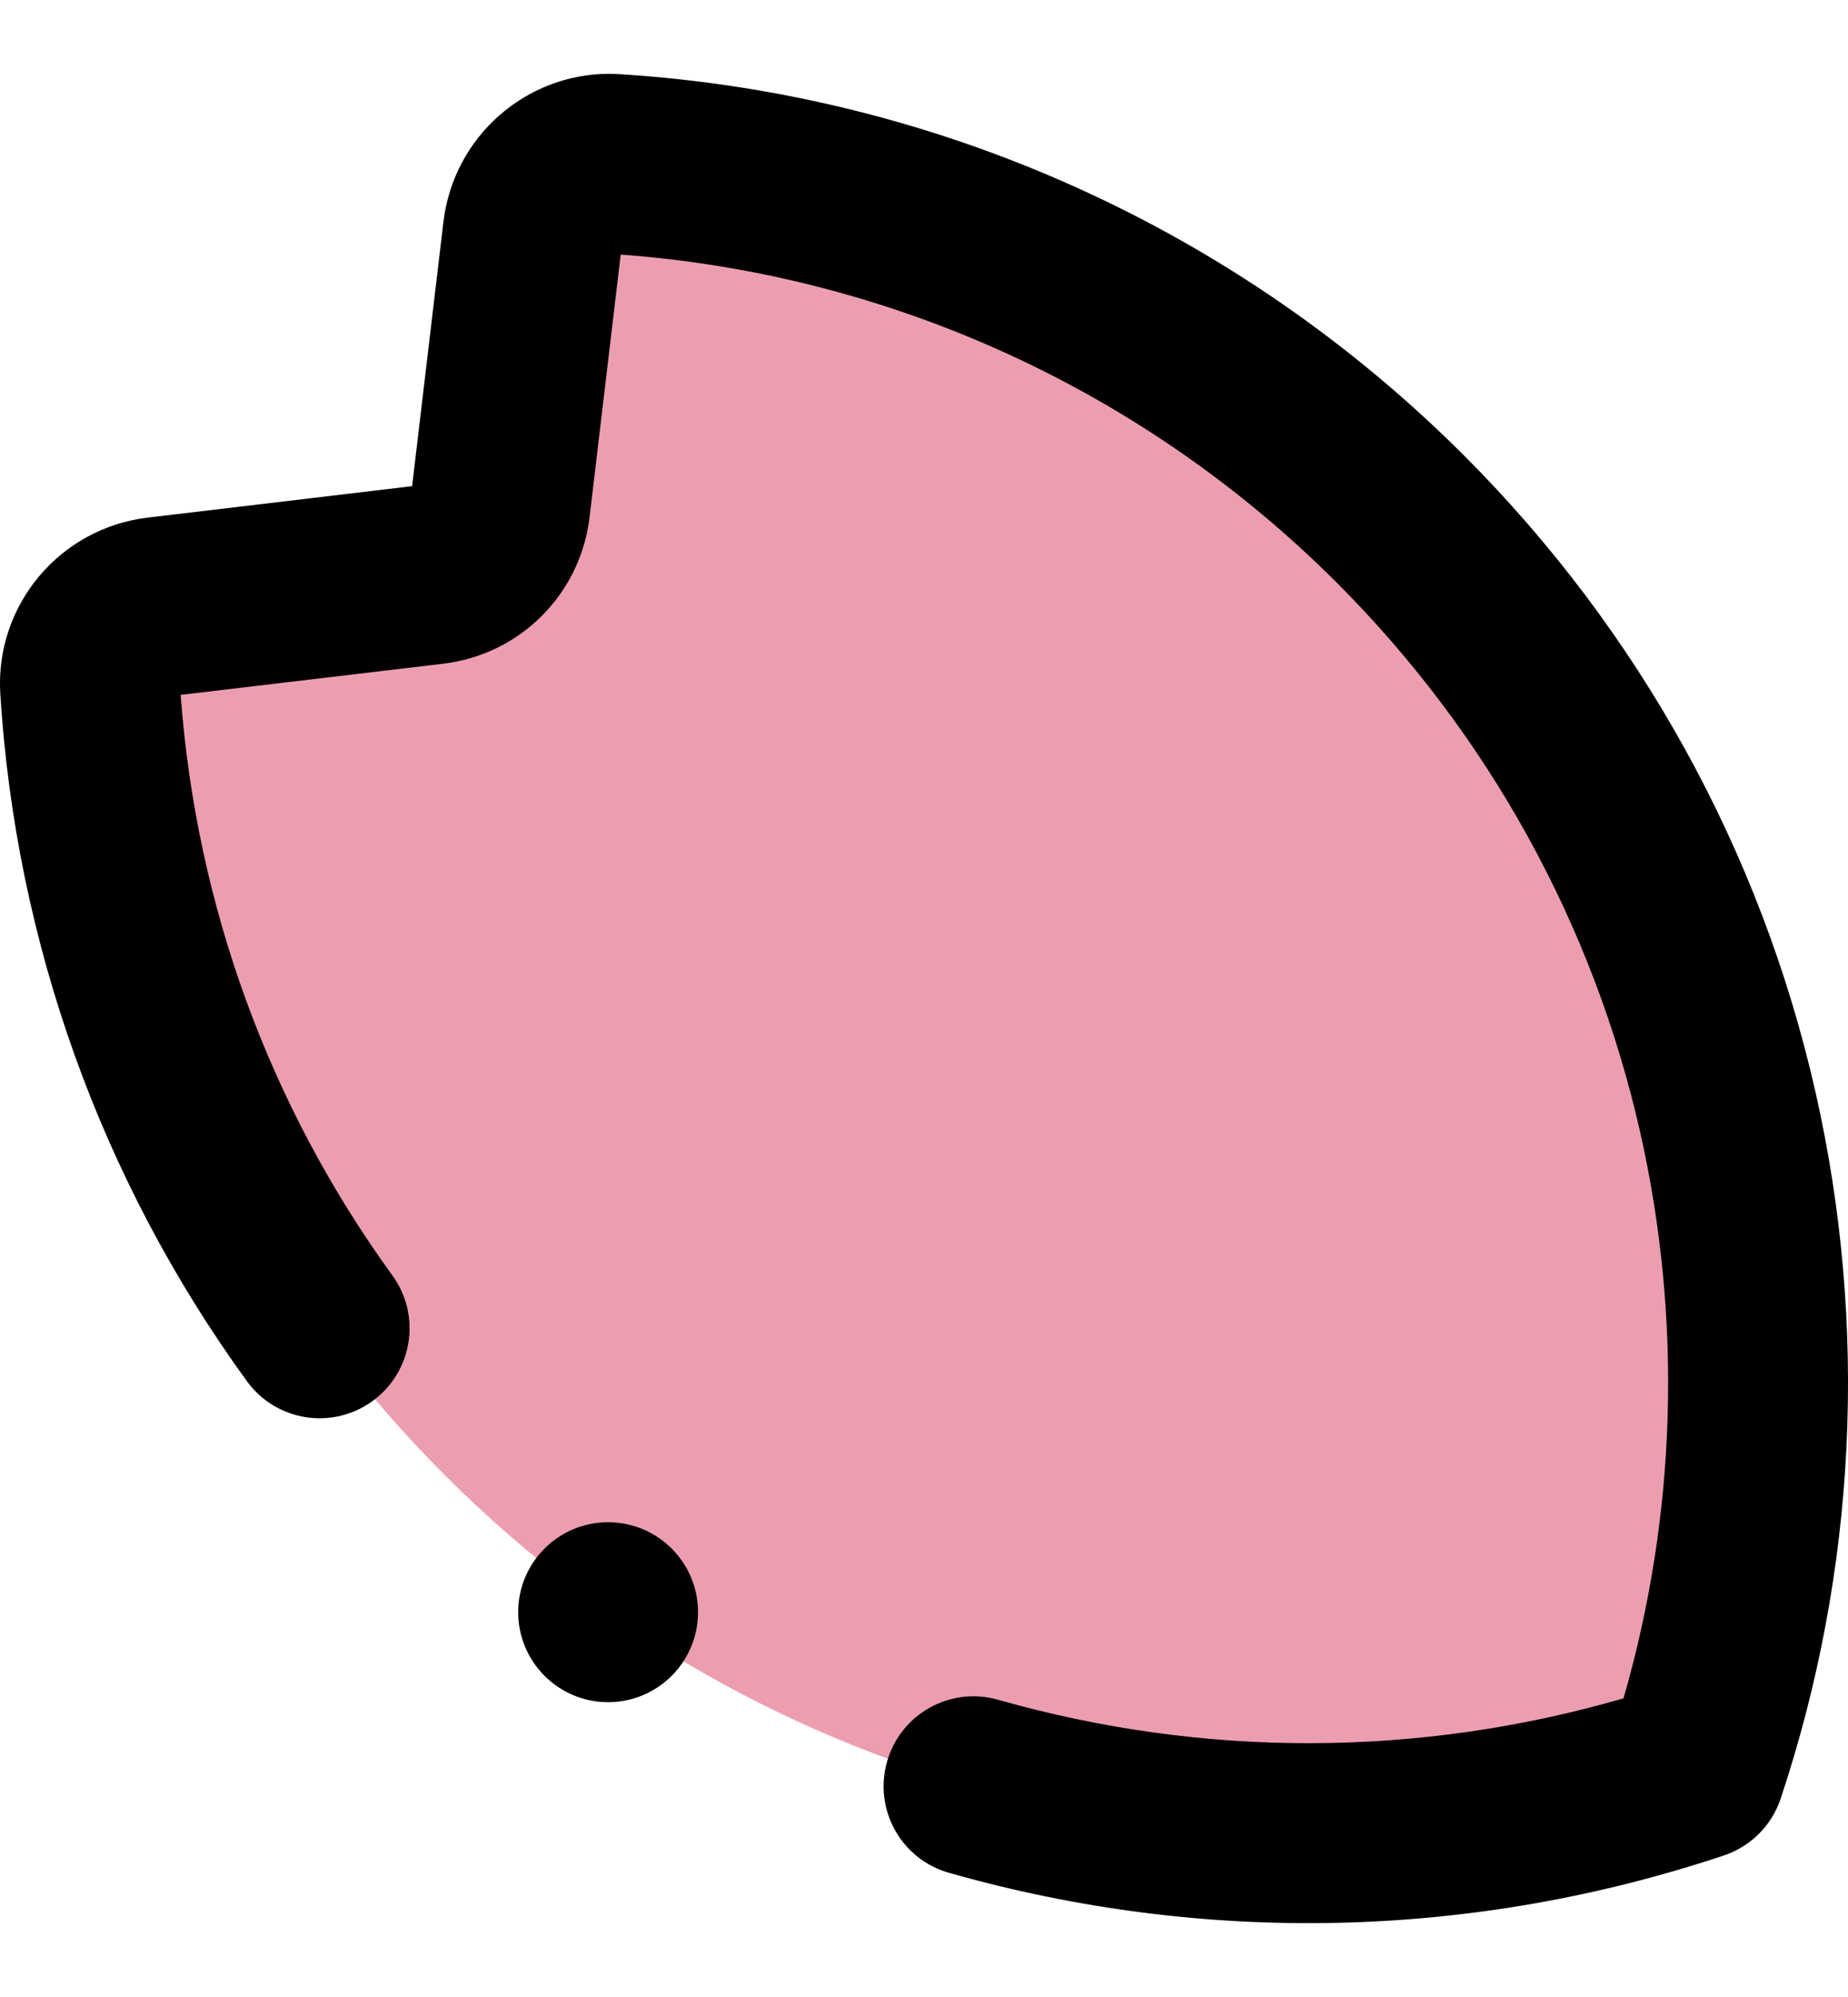 <svg width="25" height="27" viewBox="0 0 25 27" fill="none" xmlns="http://www.w3.org/2000/svg">
<path d="M5.85 7.77L2.143 8.21C1.593 8.275 1.185 8.757 1.219 9.31C1.462 13.184 3.061 16.988 6.021 19.948C10.597 24.523 17.188 25.852 22.935 23.937C24.851 18.19 23.522 11.598 18.946 7.023C15.986 4.063 12.182 2.464 8.308 2.221C7.756 2.186 7.273 2.595 7.208 3.145L6.768 6.852C6.711 7.333 6.331 7.713 5.85 7.77Z" fill="#EC9EB0"/>
<path d="M0.004 9.382C0.215 12.747 1.369 15.96 3.34 18.674C3.735 19.217 4.495 19.338 5.039 18.943C5.583 18.548 5.703 17.787 5.308 17.244C3.641 14.948 2.653 12.238 2.444 9.395L5.993 8.974C7.036 8.85 7.852 8.035 7.976 6.991L8.397 3.442C12.054 3.711 15.489 5.283 18.085 7.879C20.133 9.927 21.552 12.495 22.188 15.305C22.761 17.84 22.682 20.475 21.963 22.962C19.198 23.763 16.286 23.772 13.502 22.981C12.856 22.797 12.183 23.172 12 23.819C11.816 24.465 12.191 25.138 12.838 25.321C16.291 26.302 19.916 26.221 23.319 25.087C23.683 24.966 23.968 24.681 24.089 24.318C25.115 21.239 25.278 17.937 24.561 14.768C23.823 11.509 22.179 8.532 19.806 6.159C16.751 3.104 12.695 1.273 8.384 1.003C8.336 1 8.289 0.998 8.242 0.998C7.106 0.998 6.136 1.852 5.999 2.998L5.575 6.573L2 6.998C0.806 7.139 -0.07 8.187 0.004 9.382Z" fill="black"/>
<path d="M8.226 20.581C7.555 20.581 7.01 21.125 7.01 21.797C7.01 22.469 7.555 23.014 8.226 23.014C8.898 23.014 9.443 22.469 9.443 21.797C9.443 21.125 8.898 20.581 8.226 20.581Z" fill="black"/>
</svg>
